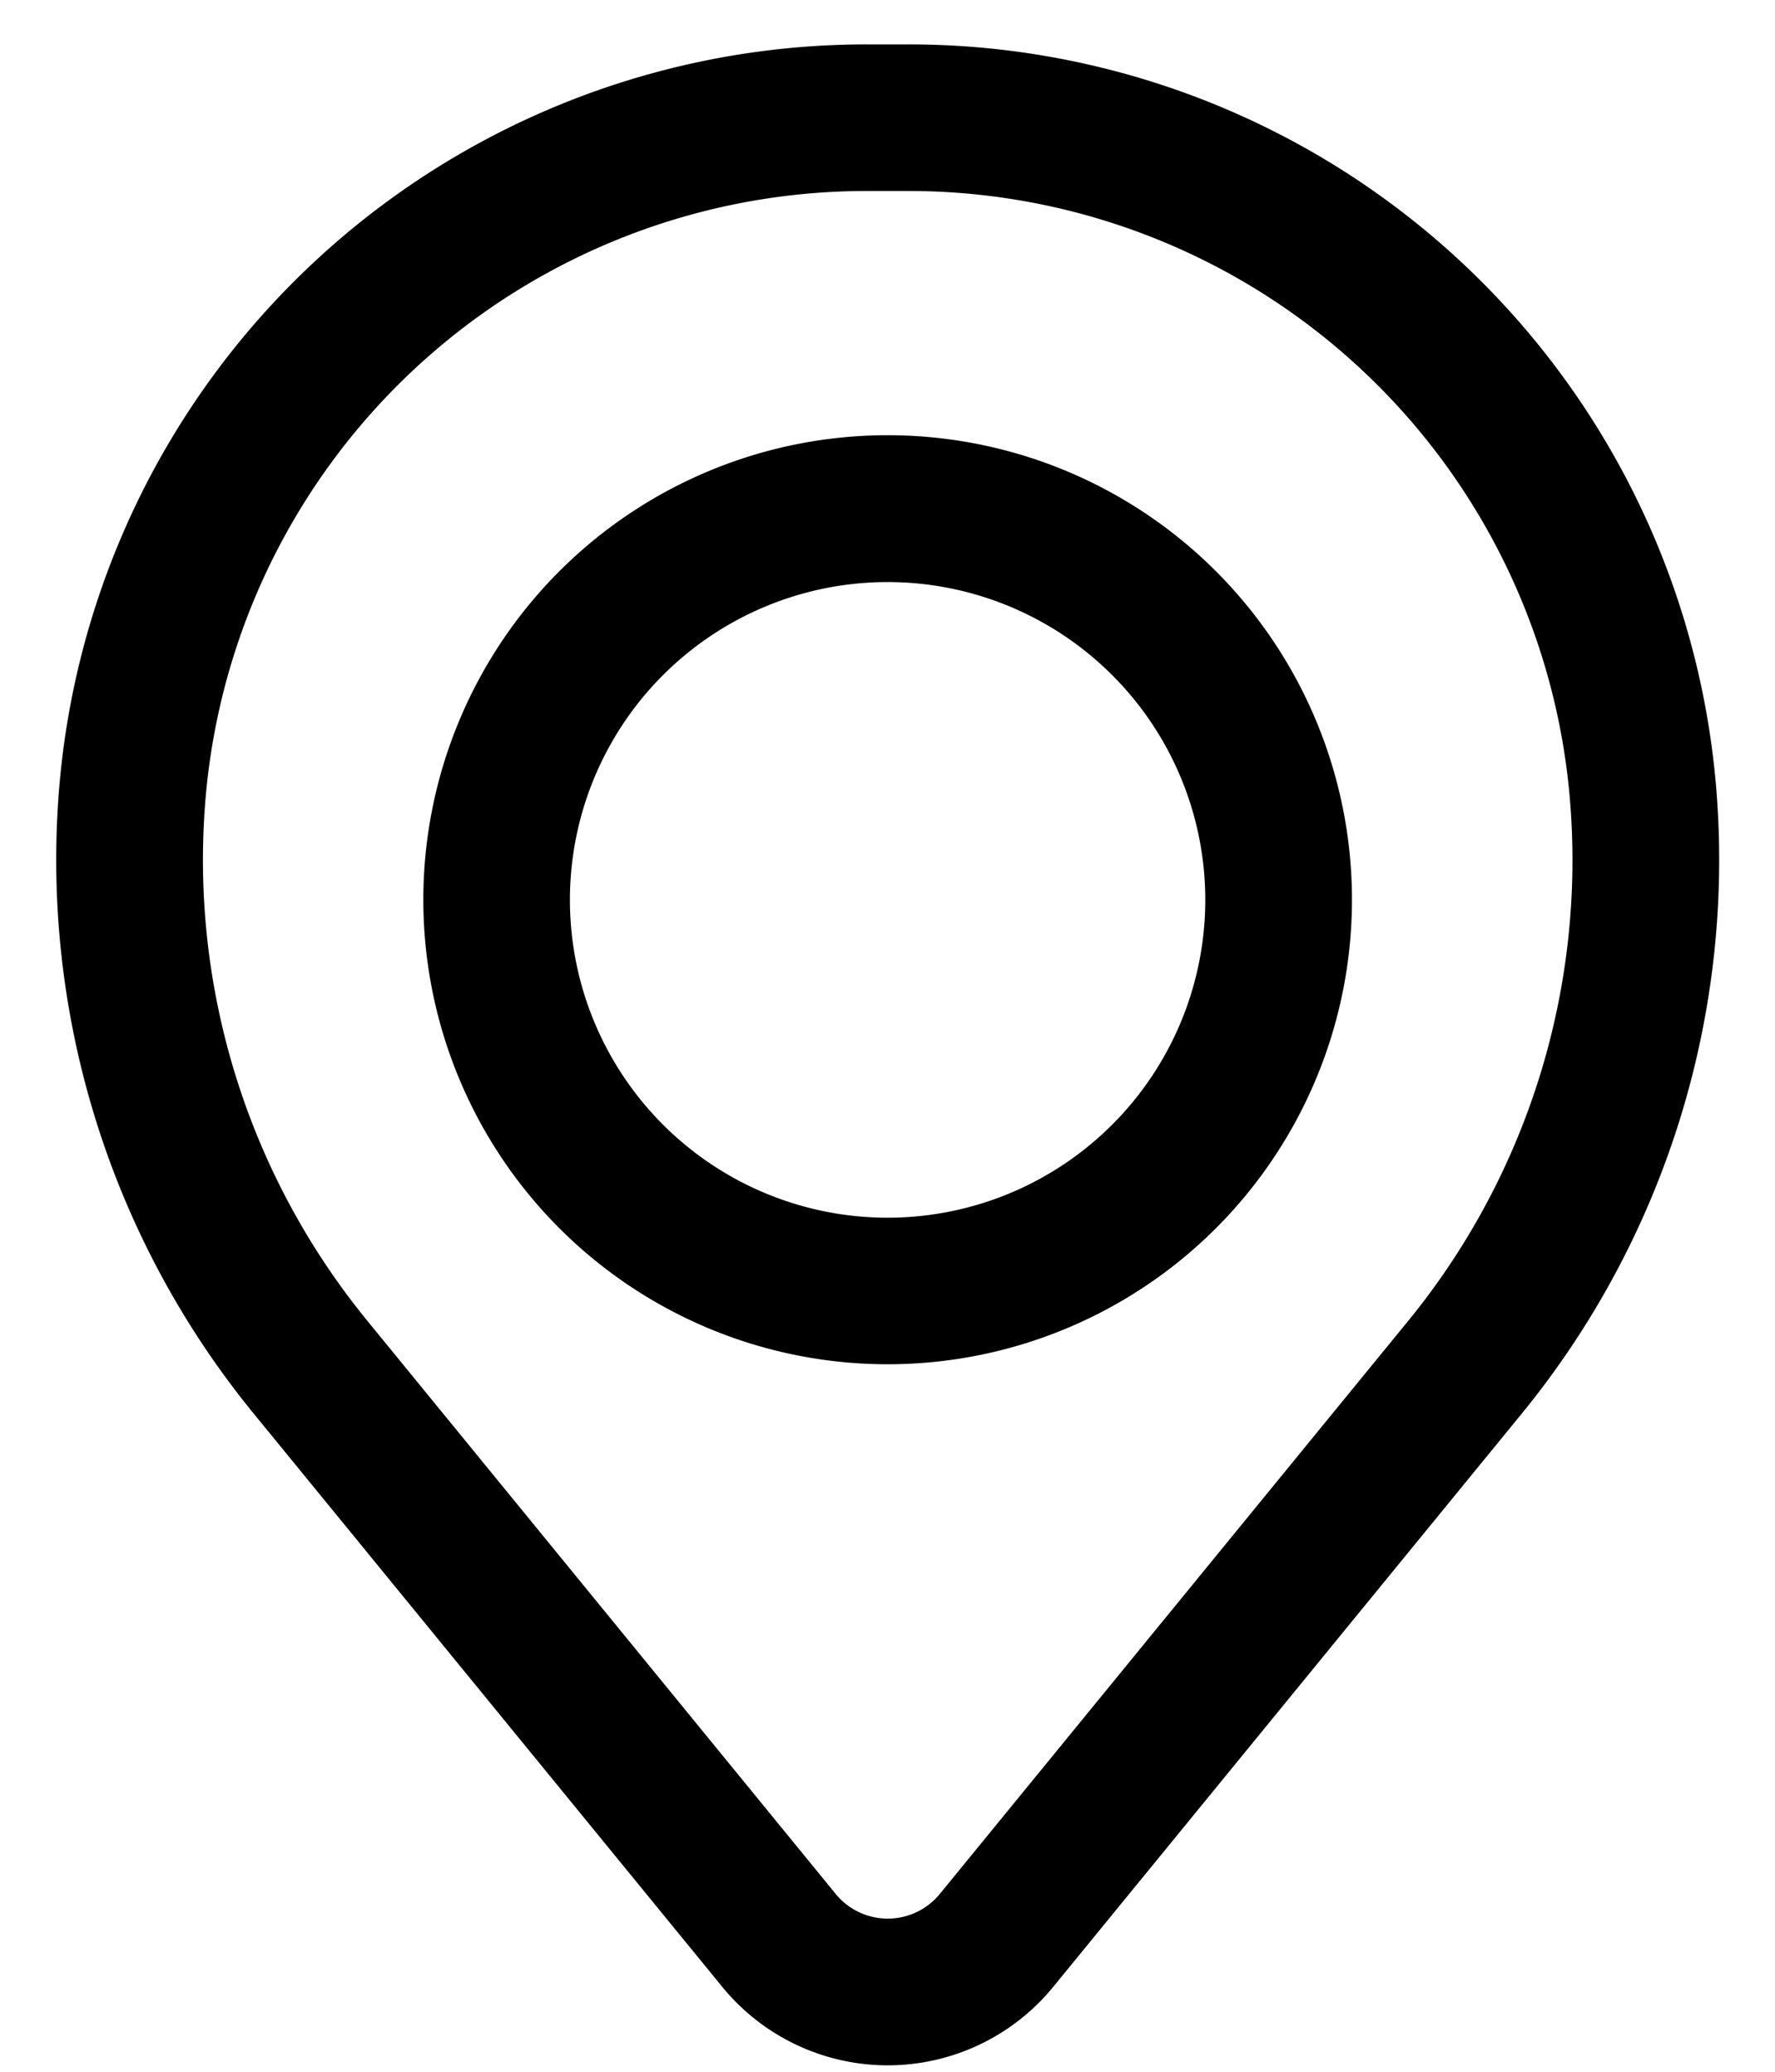 <svg width="18" height="21" viewBox="0 0 18 21" fill="none" xmlns="http://www.w3.org/2000/svg"><path fill-rule="evenodd" clip-rule="evenodd" d="M4.293 9.12a4.708 4.708 0 119.417 0 4.708 4.708 0 01-9.417 0zM9.001 5.9a3.221 3.221 0 100 6.443 3.221 3.221 0 000-6.443z" fill="currentColor"/><path fill-rule="evenodd" clip-rule="evenodd" d="M.6 7.99A8.215 8.215 0 018.788.45h.428a8.215 8.215 0 018.188 7.54 8.865 8.865 0 01-1.973 6.34l-4.75 5.809a2.168 2.168 0 01-3.357 0l-4.751-5.81A8.865 8.865 0 01.6 7.99zm8.188-6.054a6.728 6.728 0 00-6.705 6.175 7.378 7.378 0 001.642 5.277l4.75 5.81a.682.682 0 001.055 0l4.751-5.81a7.378 7.378 0 001.64-5.277 6.729 6.729 0 00-6.706-6.175h-.427z" fill="currentColor"/></svg>
